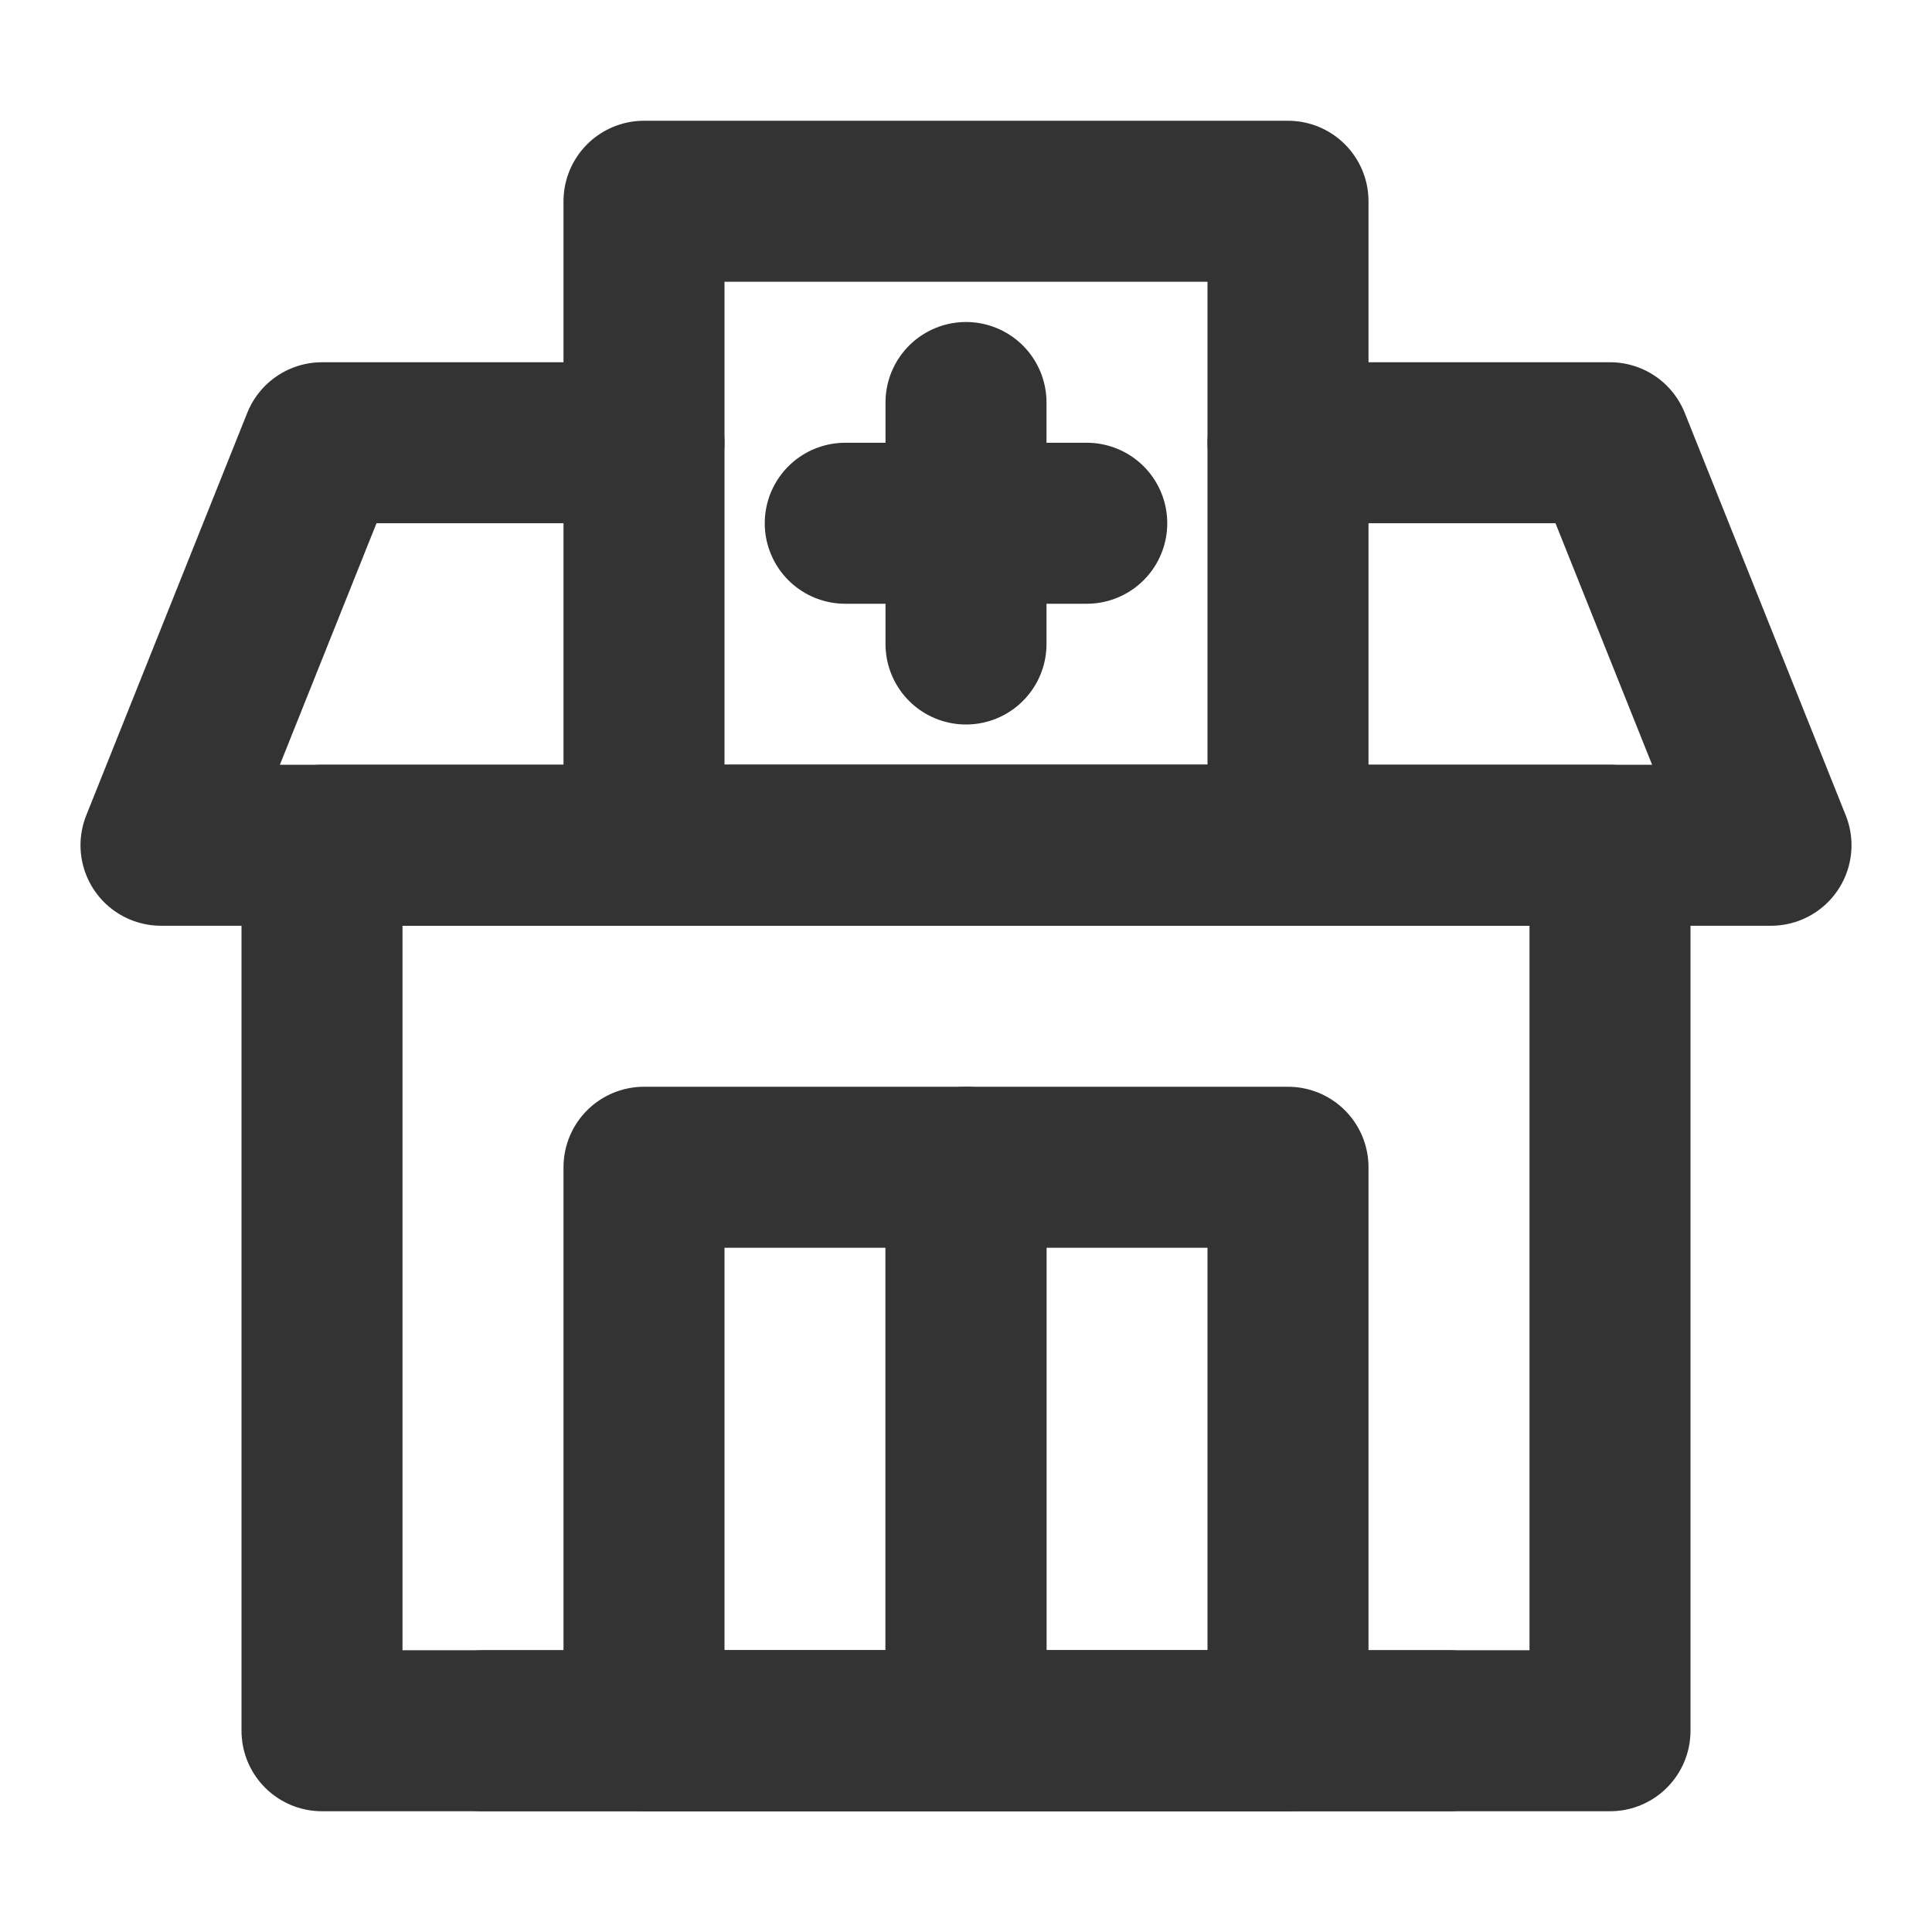 <?xml version="1.0" encoding="UTF-8"?><svg width="24" height="24" viewBox="0 0 48 48" fill="none" xmlns="http://www.w3.org/2000/svg"><path d="M32 11H40L44 21H4L8 11H16" stroke="#333" stroke-width="4" stroke-linecap="round" stroke-linejoin="round"/><path d="M8 21H40V43H8V21Z" fill="none" stroke="#333" stroke-width="4" stroke-linecap="round" stroke-linejoin="round"/><rect x="16" y="5" width="16" height="16" fill="none" stroke="#333" stroke-width="4" stroke-linecap="round" stroke-linejoin="round"/><rect x="16" y="29" width="8" height="14" fill="none" stroke="#333" stroke-width="4" stroke-linecap="round" stroke-linejoin="round"/><rect x="24" y="29" width="8" height="14" fill="none" stroke="#333" stroke-width="4" stroke-linecap="round" stroke-linejoin="round"/><path d="M21 13H27" stroke="#333" stroke-width="4" stroke-linecap="round" stroke-linejoin="round"/><path d="M36 43H12" stroke="#333" stroke-width="4" stroke-linecap="round" stroke-linejoin="round"/><path d="M24 16L24 10" stroke="#333" stroke-width="4" stroke-linecap="round" stroke-linejoin="round"/></svg>